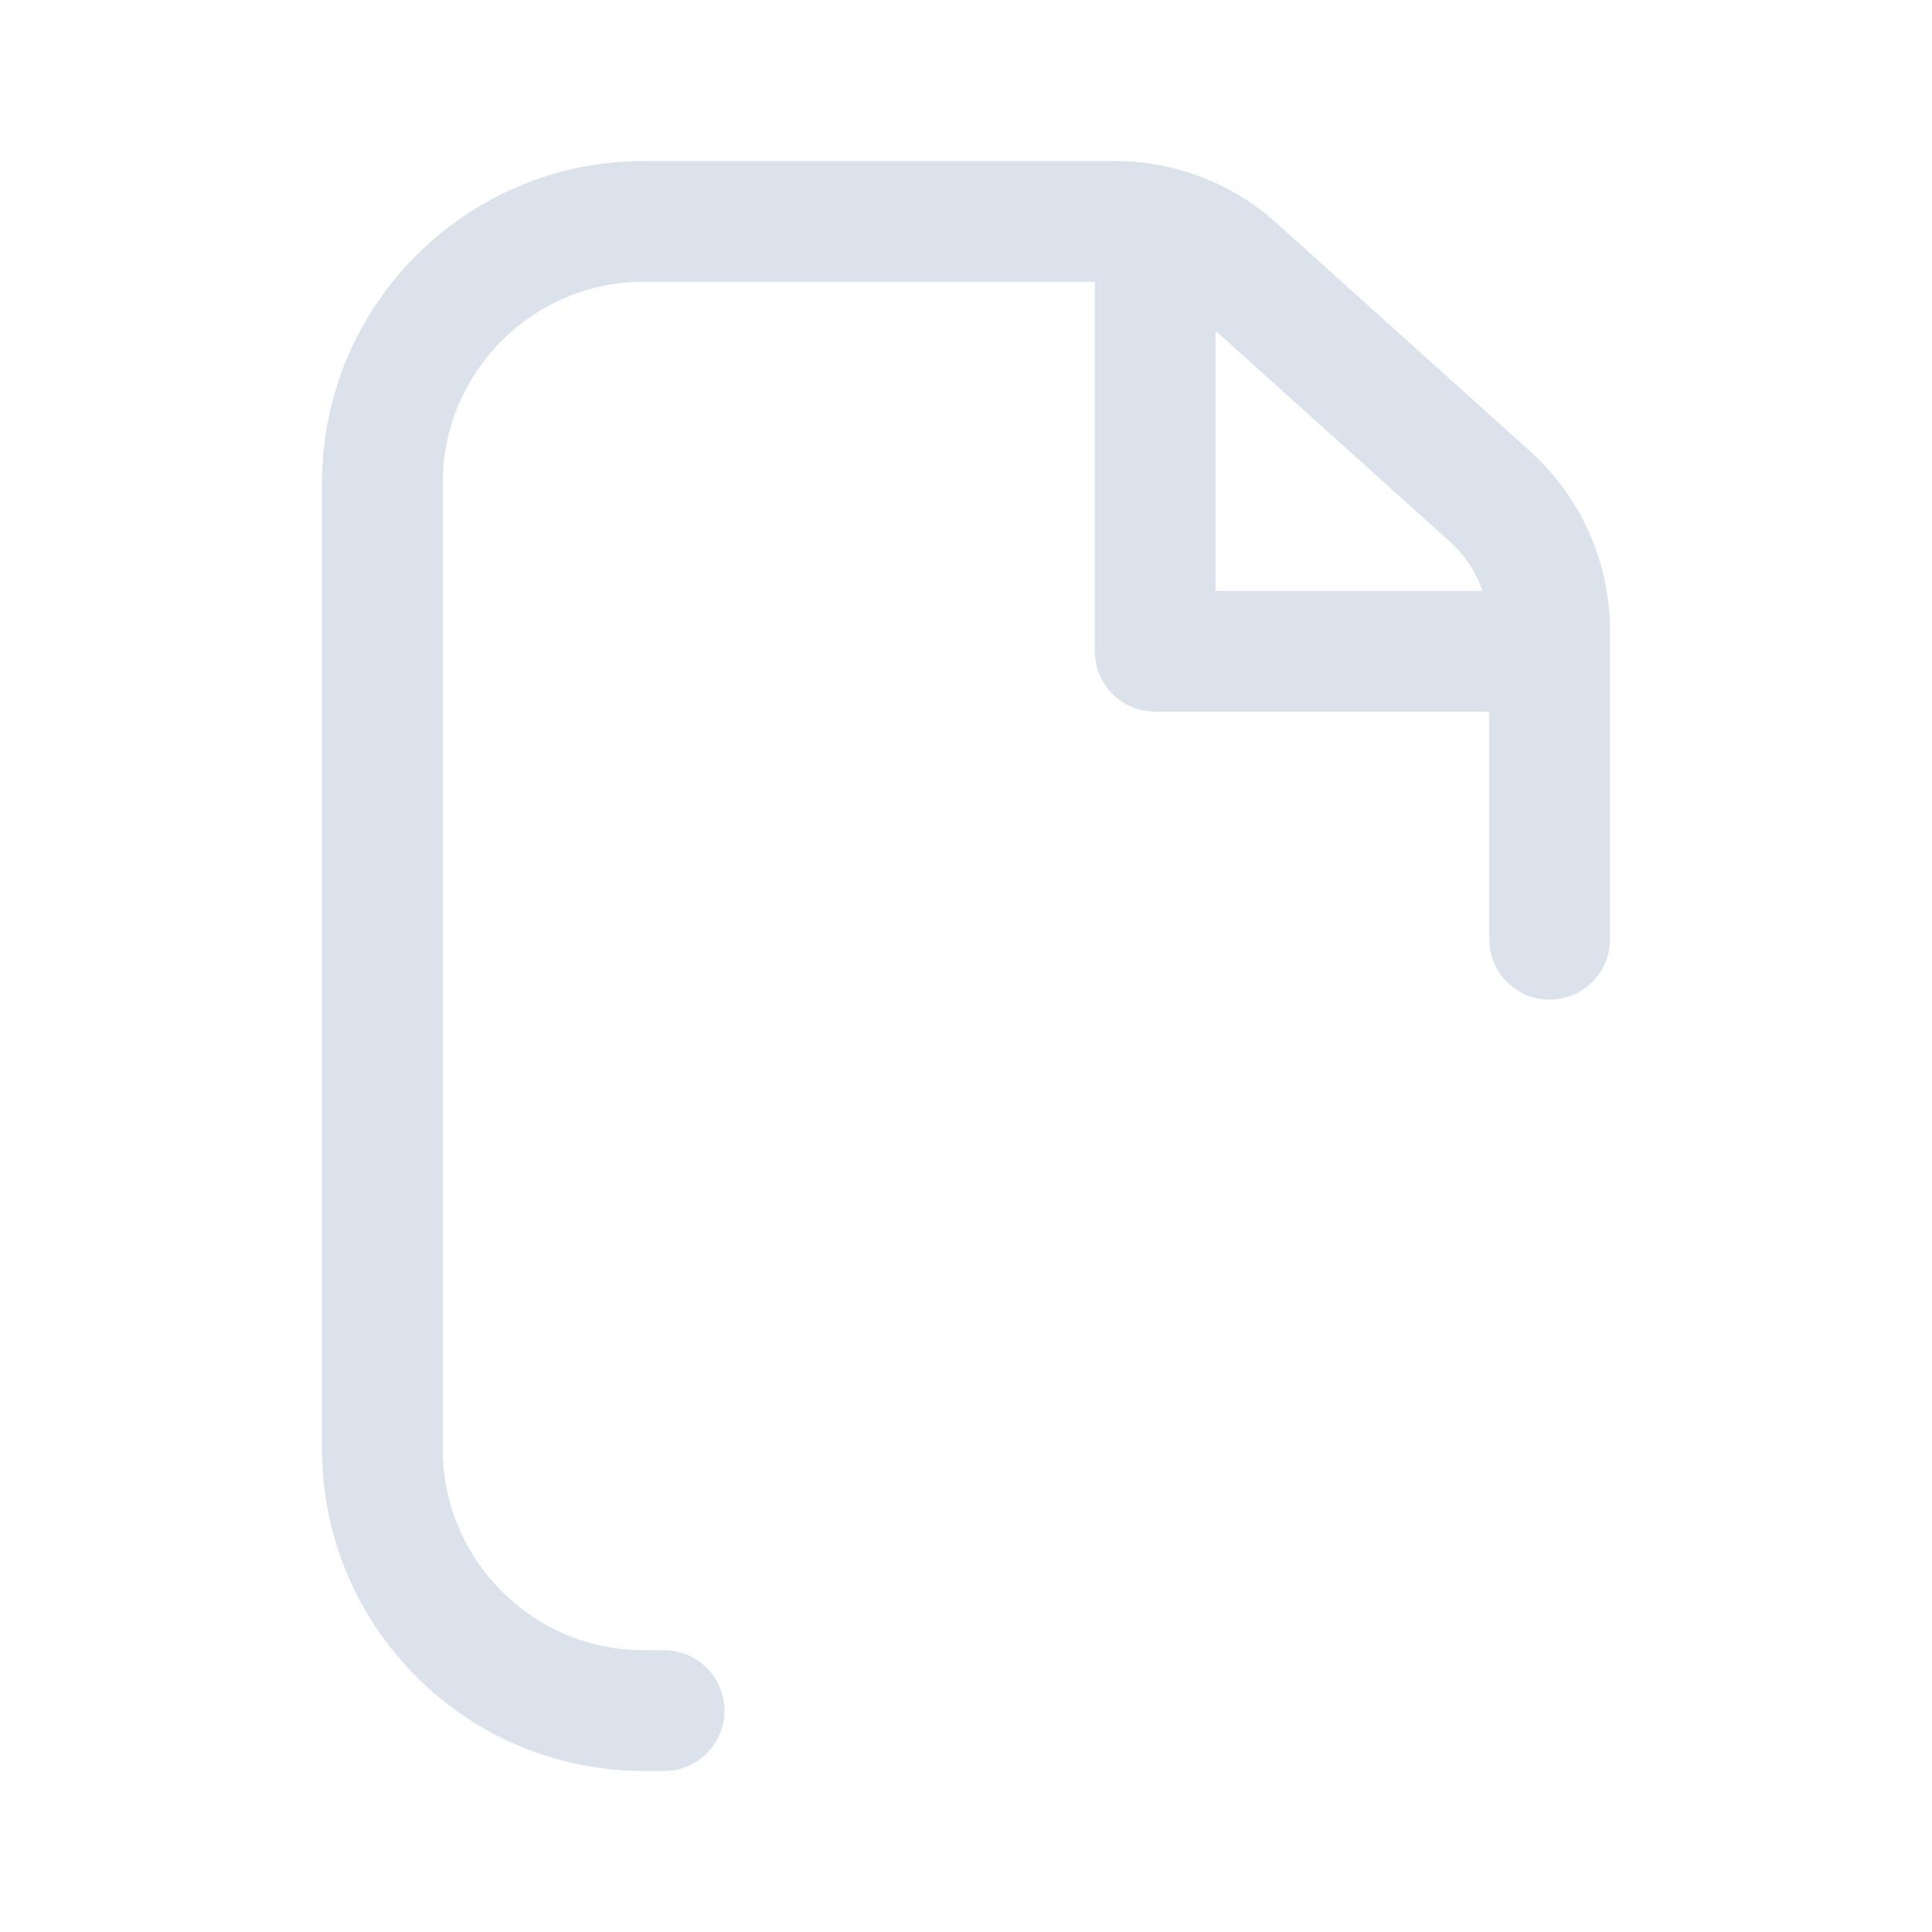 <?xml version="1.0" encoding="UTF-8" standalone="no"?>
<svg
   width="12"
   height="12"
   viewBox="0 0 12 12"
   fill="none"
   version="1.1"
   id="svg6"
   sodipodi:docname="doc-empty.svg"
   inkscape:version="1.2.1 (9c6d41e, 2022-07-14)"
   xmlns:inkscape="http://www.inkscape.org/namespaces/inkscape"
   xmlns:sodipodi="http://sodipodi.sourceforge.net/DTD/sodipodi-0.dtd"
   xmlns="http://www.w3.org/2000/svg"
   xmlns:svg="http://www.w3.org/2000/svg">
  <defs
     id="defs10" />
  <sodipodi:namedview
     id="namedview8"
     pagecolor="#ffffff"
     bordercolor="#000000"
     borderopacity="0.25"
     inkscape:showpageshadow="2"
     inkscape:pageopacity="0.0"
     inkscape:pagecheckerboard="0"
     inkscape:deskcolor="#d1d1d1"
     showgrid="false"
     inkscape:zoom="85.583333"
     inkscape:cx="5.0827653"
     inkscape:cy="6.1635833"
     inkscape:window-width="1390"
     inkscape:window-height="1205"
     inkscape:window-x="0"
     inkscape:window-y="25"
     inkscape:window-maximized="0"
     inkscape:current-layer="svg6" />
  <path
     fill-rule="evenodd"
     clip-rule="evenodd"
     d="M2.75 3V9C2.75 9.69 3.31 10.25 4 10.25L4.125 10.25C4.332 10.25 4.5 10.418 4.5 10.625C4.5 10.832 4.332 11 4.125 11L4 11C2.896 11 2 10.105 2 9V3C2 1.895 2.896 1 4 1H6.925C7.295 1 7.653 1.137 7.928 1.385L9.504 2.803C9.82 3.088 10 3.493 10 3.918V5.834C10 6.041 9.832 6.209 9.625 6.209C9.418 6.209 9.25 6.041 9.25 5.834V4.42H7.175C6.968 4.42 6.8 4.252 6.8 4.045V1.75H4C3.31 1.75 2.75 2.31 2.75 3ZM9.002 3.361C9.097 3.446 9.167 3.552 9.208 3.67H7.55V2.054L9.002 3.361Z"
     fill="#DCE2EC"
     id="path2" />
</svg>
